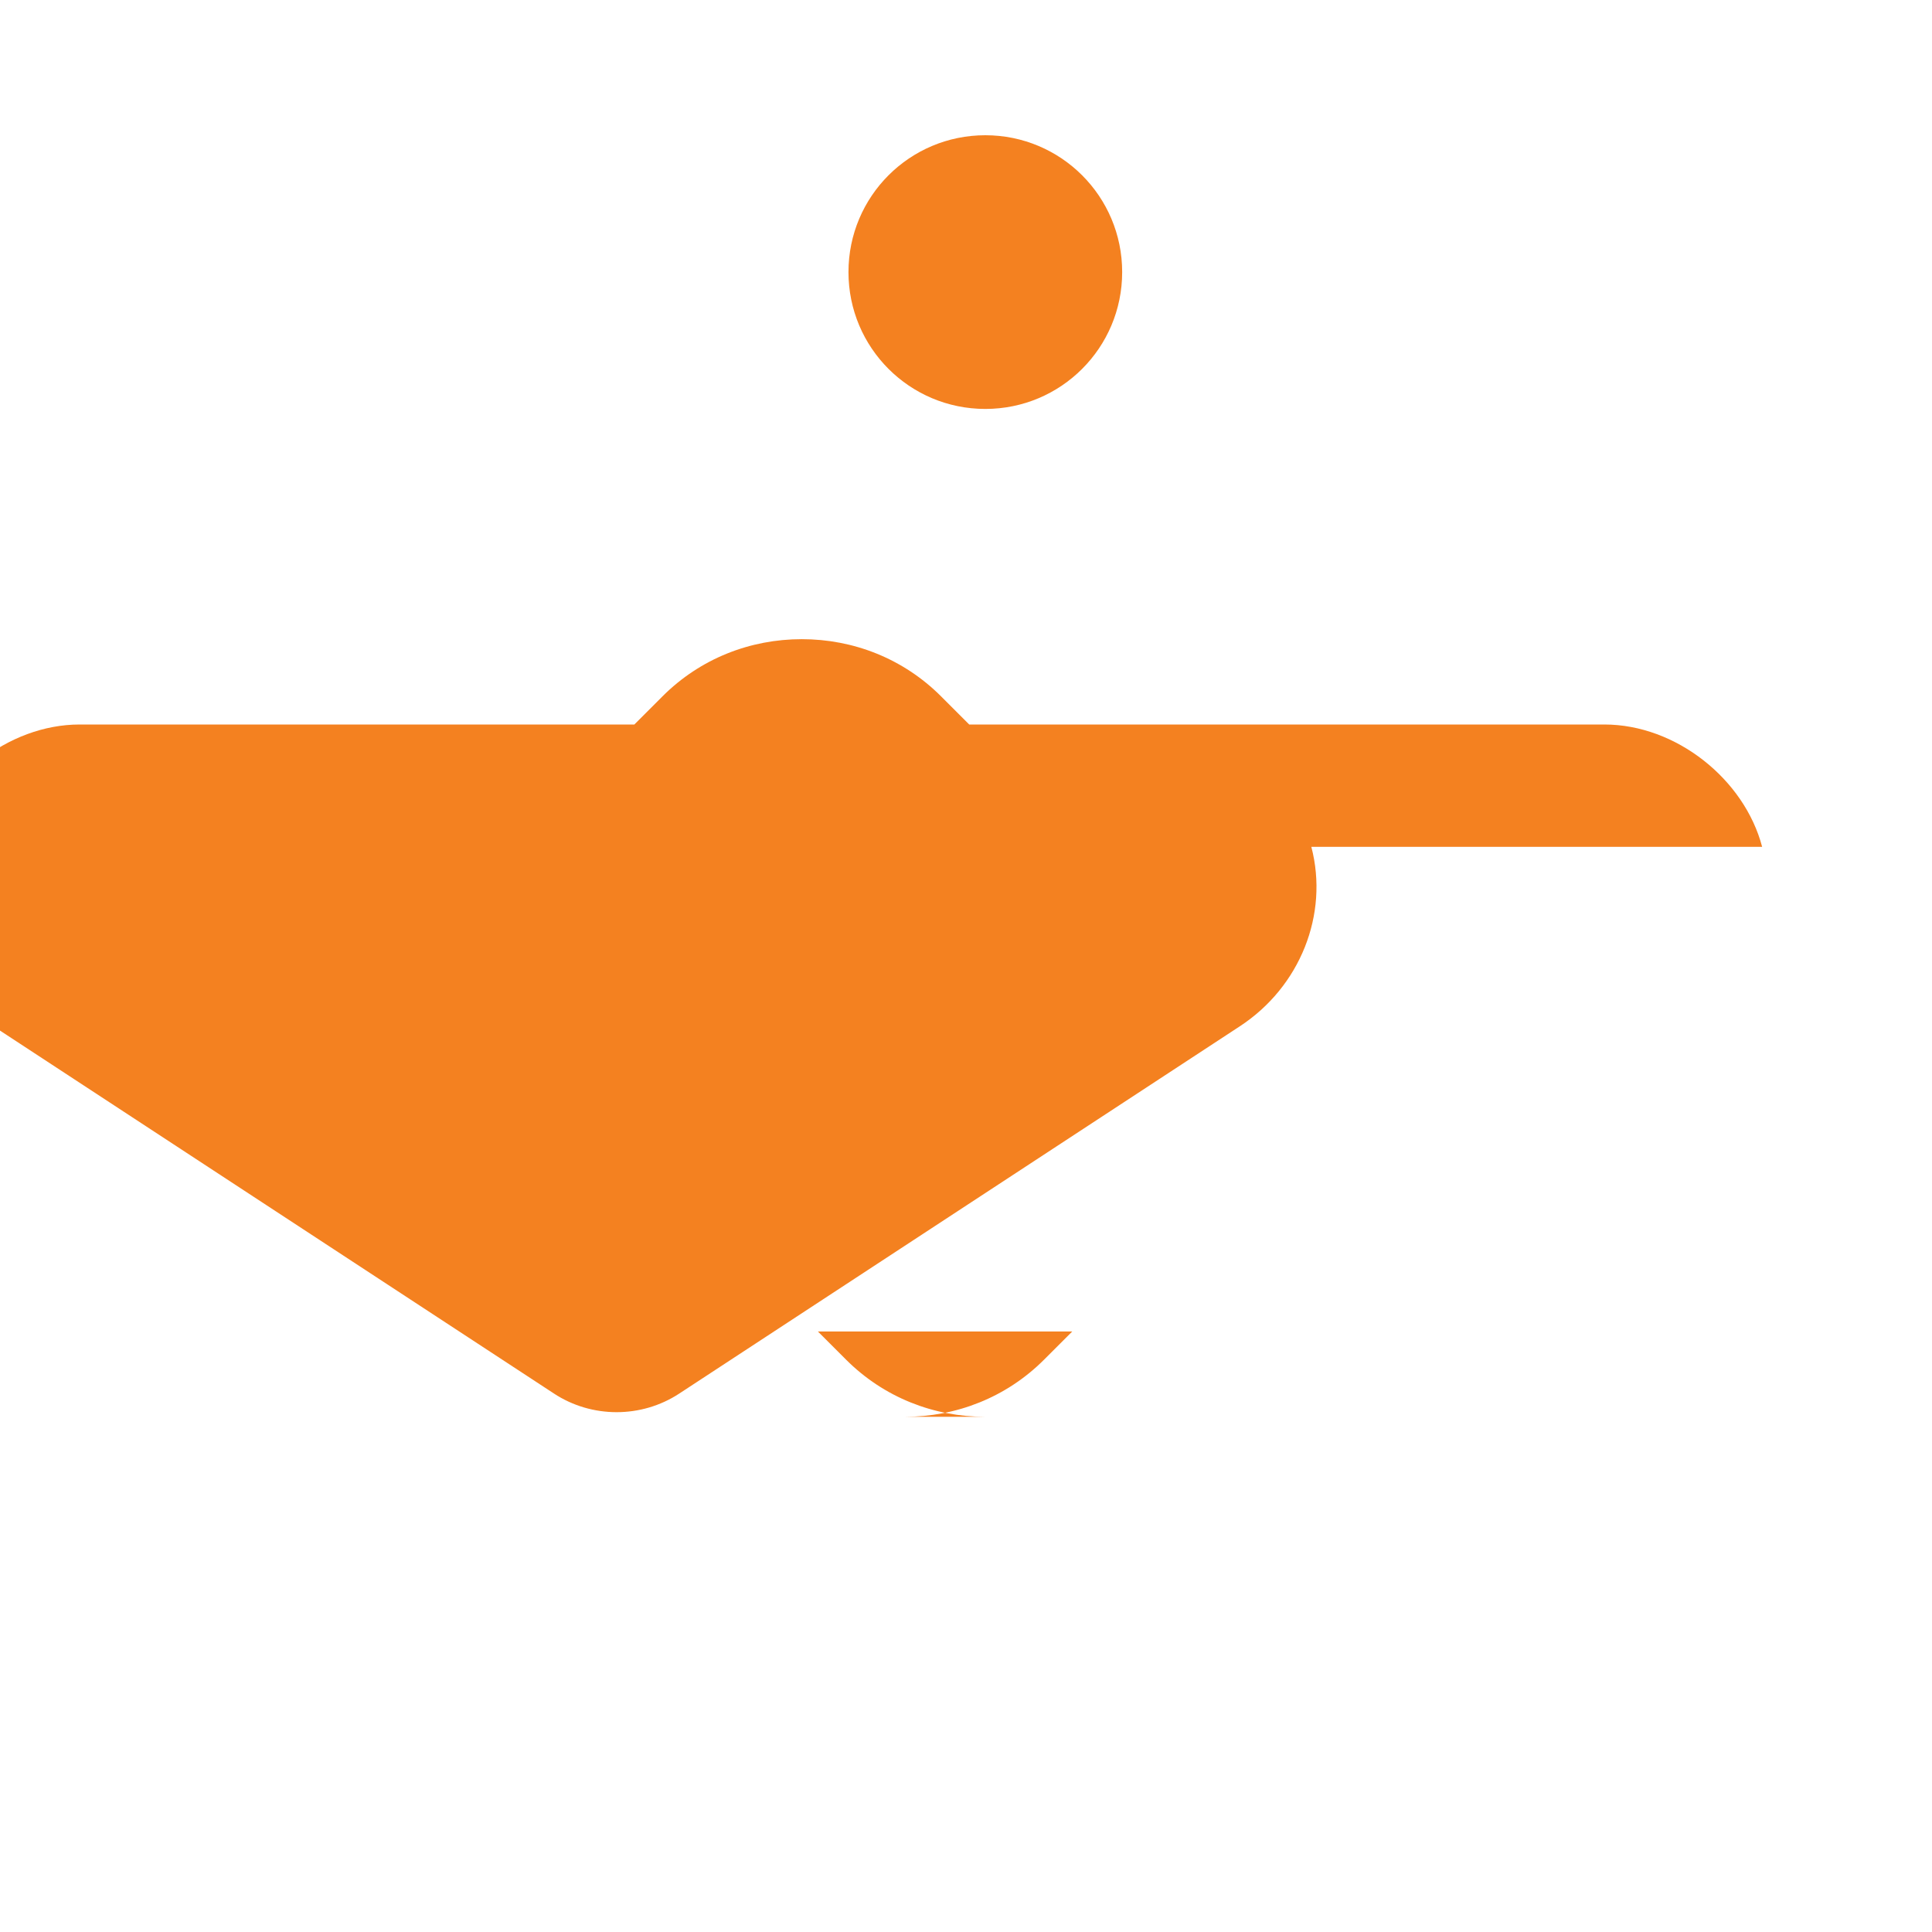 <svg xmlns="http://www.w3.org/2000/svg" width="24" height="24" viewBox="0 0 24 24">
  <path fill="#F48120" d="M21.89 10.52c-.22-.84-1.07-1.52-1.96-1.52h-7.89l-.35-.35c-.47-.47-1.09-.71-1.73-.71-.64 0-1.26.24-1.73.71l-.35.35H.99c-.89 0-1.74.68-1.96 1.52-.22.84.14 1.74.89 2.23l6.96 4.56c.47.31 1.09.31 1.56 0l6.96-4.56c.75-.49 1.11-1.39.89-2.23zm-9.65-5.44c.94 0 1.7-.76 1.7-1.7s-.76-1.7-1.7-1.7-1.7.76-1.7 1.7.76 1.7 1.7 1.7zm0 12.52c-.64 0-1.26-.24-1.73-.71l-.35-.35h3.16l-.35.35c-.47.47-1.09.71-1.73.71z"/>
</svg>
